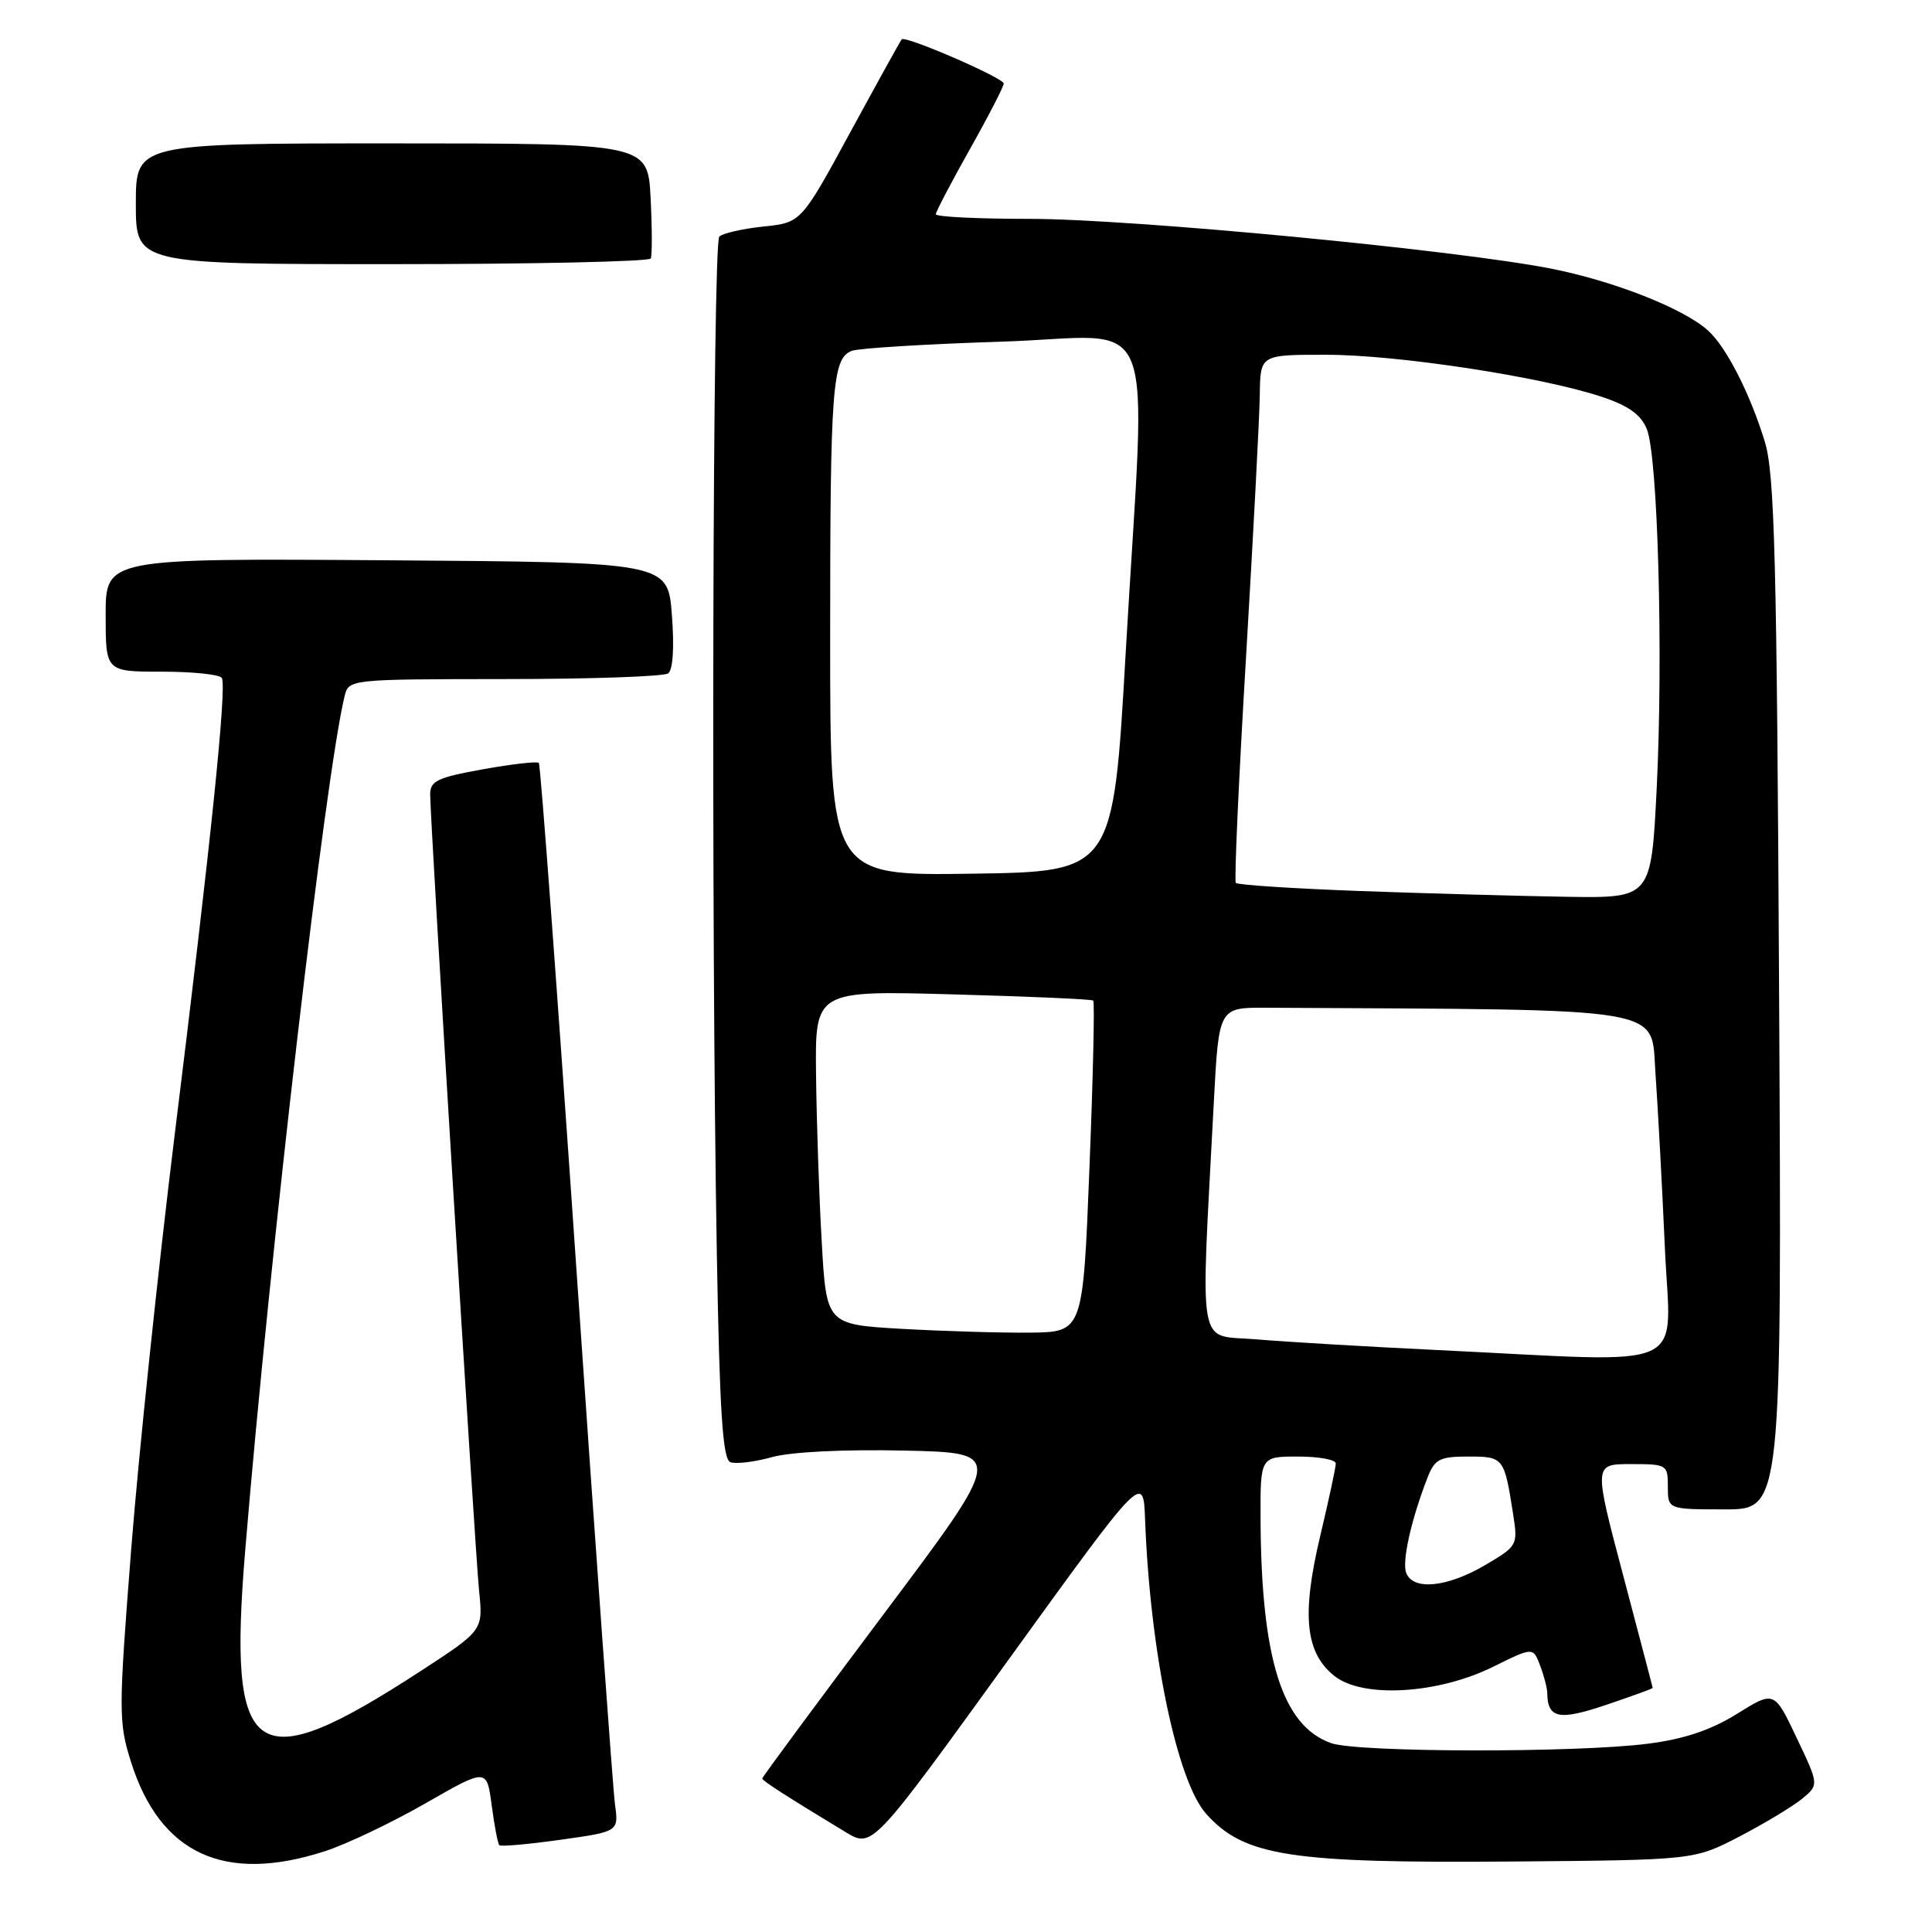 <?xml version="1.0" encoding="UTF-8" standalone="no"?>
<!DOCTYPE svg PUBLIC "-//W3C//DTD SVG 1.1//EN" "http://www.w3.org/Graphics/SVG/1.1/DTD/svg11.dtd" >
<svg xmlns="http://www.w3.org/2000/svg" xmlns:xlink="http://www.w3.org/1999/xlink" version="1.1" viewBox="0 0 256 256">
 <g >
 <path fill="currentColor"
d=" M 43.01 245.31 C 45.90 244.38 51.91 241.51 56.38 238.95 C 64.50 234.29 64.50 234.29 65.15 239.21 C 65.51 241.92 65.96 244.30 66.16 244.50 C 66.37 244.70 70.01 244.38 74.25 243.78 C 81.98 242.70 81.98 242.70 81.49 239.10 C 81.22 237.12 78.93 205.35 76.40 168.50 C 73.87 131.65 71.62 101.31 71.40 101.09 C 71.19 100.86 67.86 101.24 64.01 101.93 C 57.99 103.01 57.00 103.47 57.00 105.25 C 57.00 108.87 62.92 205.27 63.48 210.77 C 64.02 216.03 64.02 216.03 55.76 221.41 C 33.53 235.87 30.16 233.54 32.50 205.33 C 35.78 165.80 43.16 102.41 45.66 92.25 C 46.21 90.01 46.29 90.00 66.86 89.98 C 78.21 89.98 87.97 89.64 88.53 89.23 C 89.17 88.78 89.36 85.80 89.03 81.50 C 88.50 74.50 88.50 74.50 51.25 74.24 C 14.00 73.98 14.00 73.98 14.00 81.49 C 14.00 89.00 14.00 89.00 21.44 89.00 C 25.53 89.00 29.11 89.37 29.39 89.83 C 30.08 90.93 27.94 111.65 23.13 150.50 C 20.96 168.10 18.37 192.72 17.39 205.21 C 15.70 226.81 15.70 228.20 17.35 233.44 C 21.20 245.65 29.73 249.60 43.01 245.31 Z  M 230.50 243.34 C 233.80 241.62 237.52 239.38 238.77 238.36 C 241.03 236.50 241.03 236.50 238.06 230.26 C 235.10 224.02 235.10 224.02 230.15 227.10 C 226.67 229.26 223.18 230.43 218.36 231.05 C 208.90 232.27 179.94 232.22 176.40 230.98 C 169.91 228.71 167.11 219.81 167.03 201.25 C 167.00 193.00 167.00 193.00 172.00 193.00 C 174.75 193.00 177.00 193.41 177.00 193.92 C 177.00 194.43 176.07 198.76 174.93 203.55 C 172.44 214.03 172.96 219.03 176.84 222.09 C 180.60 225.06 190.54 224.47 197.86 220.85 C 203.14 218.24 203.14 218.24 204.07 220.68 C 204.58 222.03 205.01 223.66 205.02 224.32 C 205.06 227.71 206.56 228.02 212.81 225.91 C 216.21 224.76 219.00 223.75 218.99 223.66 C 218.99 223.57 217.22 216.86 215.08 208.75 C 211.17 194.00 211.17 194.00 216.08 194.00 C 220.88 194.00 221.00 194.07 221.00 197.00 C 221.00 200.00 221.00 200.00 228.55 200.00 C 236.10 200.00 236.10 200.00 235.74 131.75 C 235.44 73.88 235.15 62.74 233.84 58.50 C 231.88 52.12 228.74 45.98 226.33 43.80 C 223.10 40.88 213.84 37.23 205.50 35.59 C 192.76 33.09 149.90 29.00 136.37 29.00 C 129.57 29.00 124.00 28.73 124.00 28.39 C 124.00 28.06 126.03 24.19 128.50 19.79 C 130.98 15.39 133.00 11.46 133.00 11.07 C 133.00 10.33 119.97 4.68 119.48 5.21 C 119.33 5.37 116.27 10.90 112.68 17.50 C 106.16 29.50 106.16 29.50 101.14 30.02 C 98.38 30.31 95.76 30.91 95.31 31.35 C 94.43 32.24 94.21 121.87 94.98 165.87 C 95.35 187.09 95.76 193.35 96.77 193.74 C 97.48 194.02 99.97 193.72 102.28 193.08 C 104.82 192.38 111.81 192.03 119.81 192.21 C 133.13 192.50 133.13 192.50 117.06 213.92 C 108.23 225.70 101.00 235.48 101.00 235.66 C 101.00 235.96 104.13 237.97 112.04 242.76 C 115.58 244.90 115.58 244.90 133.54 220.05 C 151.50 195.19 151.50 195.19 151.73 201.35 C 152.39 218.90 155.95 236.02 159.83 240.35 C 164.86 245.96 170.94 246.90 200.50 246.66 C 224.50 246.46 224.50 246.46 230.50 243.34 Z  M 86.23 34.25 C 86.42 33.84 86.41 30.24 86.21 26.25 C 85.84 19.00 85.84 19.00 51.92 19.00 C 18.00 19.00 18.00 19.00 18.00 27.00 C 18.00 35.00 18.00 35.00 51.94 35.00 C 70.61 35.00 86.04 34.66 86.23 34.25 Z  M 186.33 208.42 C 185.75 206.90 186.98 201.37 189.17 195.75 C 190.11 193.34 190.78 193.00 194.55 193.00 C 199.24 193.00 199.33 193.11 200.50 200.66 C 201.14 204.76 201.07 204.87 196.74 207.41 C 191.74 210.34 187.24 210.78 186.33 208.42 Z  M 190.50 178.89 C 181.15 178.44 170.33 177.80 166.45 177.47 C 158.53 176.79 159.07 179.84 160.84 146.00 C 161.50 133.50 161.50 133.50 167.75 133.53 C 221.93 133.82 218.71 133.28 219.36 142.25 C 219.68 146.79 220.24 157.14 220.60 165.25 C 221.33 182.09 224.77 180.53 190.50 178.89 Z  M 119.50 176.08 C 109.50 175.50 109.50 175.50 108.88 164.50 C 108.53 158.45 108.20 148.49 108.13 142.38 C 108.00 131.25 108.00 131.25 126.25 131.76 C 136.29 132.03 144.66 132.40 144.86 132.58 C 145.06 132.75 144.84 142.71 144.36 154.70 C 143.50 176.50 143.50 176.50 136.50 176.58 C 132.65 176.62 125.00 176.39 119.50 176.08 Z  M 180.32 118.07 C 171.42 117.74 163.97 117.26 163.75 116.99 C 163.53 116.72 164.14 103.22 165.11 87.00 C 166.07 70.78 166.90 55.14 166.93 52.25 C 167.00 47.00 167.00 47.00 175.75 47.01 C 185.17 47.01 204.24 49.92 212.21 52.57 C 215.77 53.75 217.43 54.93 218.21 56.85 C 219.68 60.45 220.40 86.76 219.52 104.49 C 218.79 119.00 218.79 119.00 207.65 118.83 C 201.52 118.73 189.22 118.39 180.32 118.07 Z  M 110.00 84.65 C 110.00 51.26 110.28 47.49 112.86 46.49 C 113.76 46.14 122.71 45.59 132.75 45.27 C 153.96 44.60 151.87 39.35 149.16 86.50 C 147.50 115.50 147.50 115.50 128.75 115.77 C 110.00 116.04 110.00 116.04 110.00 84.65 Z "/>
</g>
</svg>